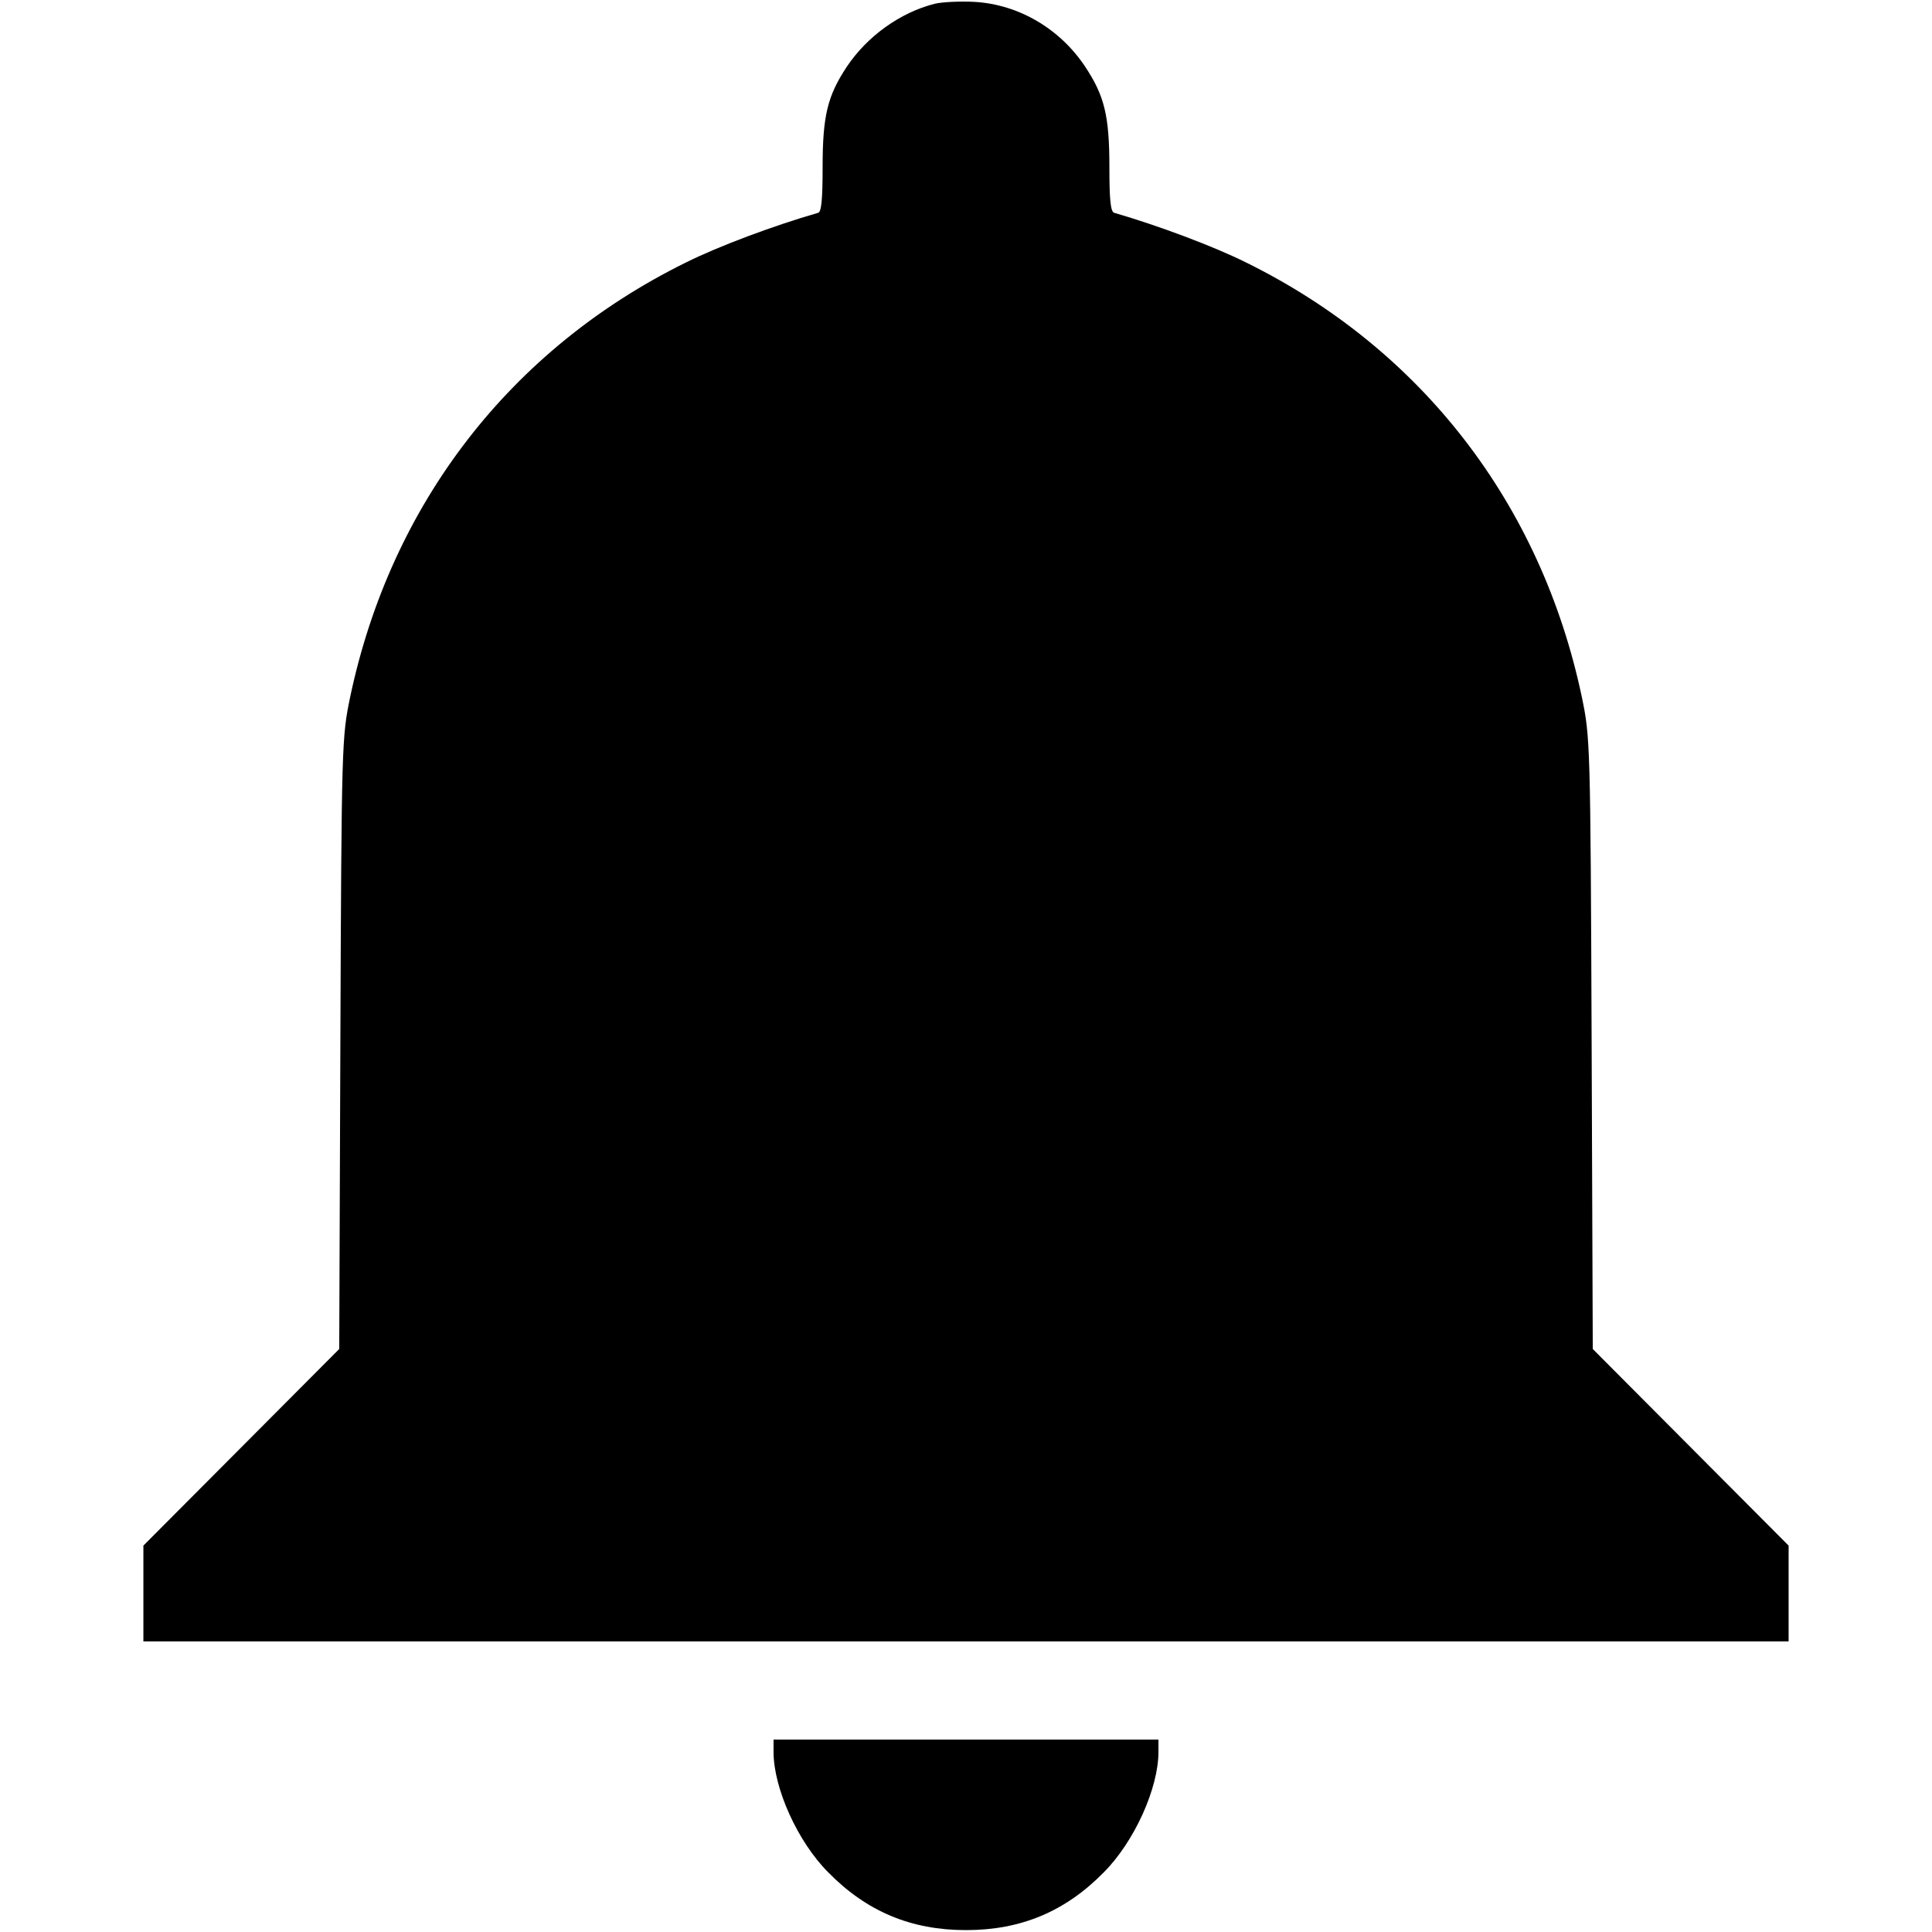 <?xml version="1.0" standalone="no"?>
<!DOCTYPE svg PUBLIC "-//W3C//DTD SVG 20010904//EN"
 "http://www.w3.org/TR/2001/REC-SVG-20010904/DTD/svg10.dtd">
<svg version="1.0" xmlns="http://www.w3.org/2000/svg"
 width="512pt" height="512pt" viewBox="0 0 512 512"
 preserveAspectRatio="xMidYMid meet">

<g transform="translate(0,512) scale(0.1,-0.1)"
fill="#000000" stroke="none">
<path d="M2477 5110 c-91 -23 -179 -86 -233 -167 -51 -77 -64 -130 -64 -266 0
-85 -3 -119 -12 -121 -118 -34 -265 -89 -351 -132 -464 -229 -781 -639 -889
-1151 -22 -106 -23 -120 -26 -918 l-3 -810 -259 -260 -260 -261 0 -127 0 -127
2180 0 2180 0 0 127 0 127 -260 261 -259 260 -3 810 c-3 798 -4 812 -26 918
-108 512 -425 922 -889 1151 -86 43 -233 98 -350 132 -10 2 -13 36 -13 121 0
136 -13 189 -64 266 -67 101 -176 165 -293 172 -37 2 -85 0 -106 -5z"/>
<path d="M2050 477 c0 -96 64 -238 145 -319 102 -104 220 -153 365 -153 145 0
263 49 365 153 81 81 145 223 145 319 l0 33 -510 0 -510 0 0 -33z"/>
</g>
</svg>
